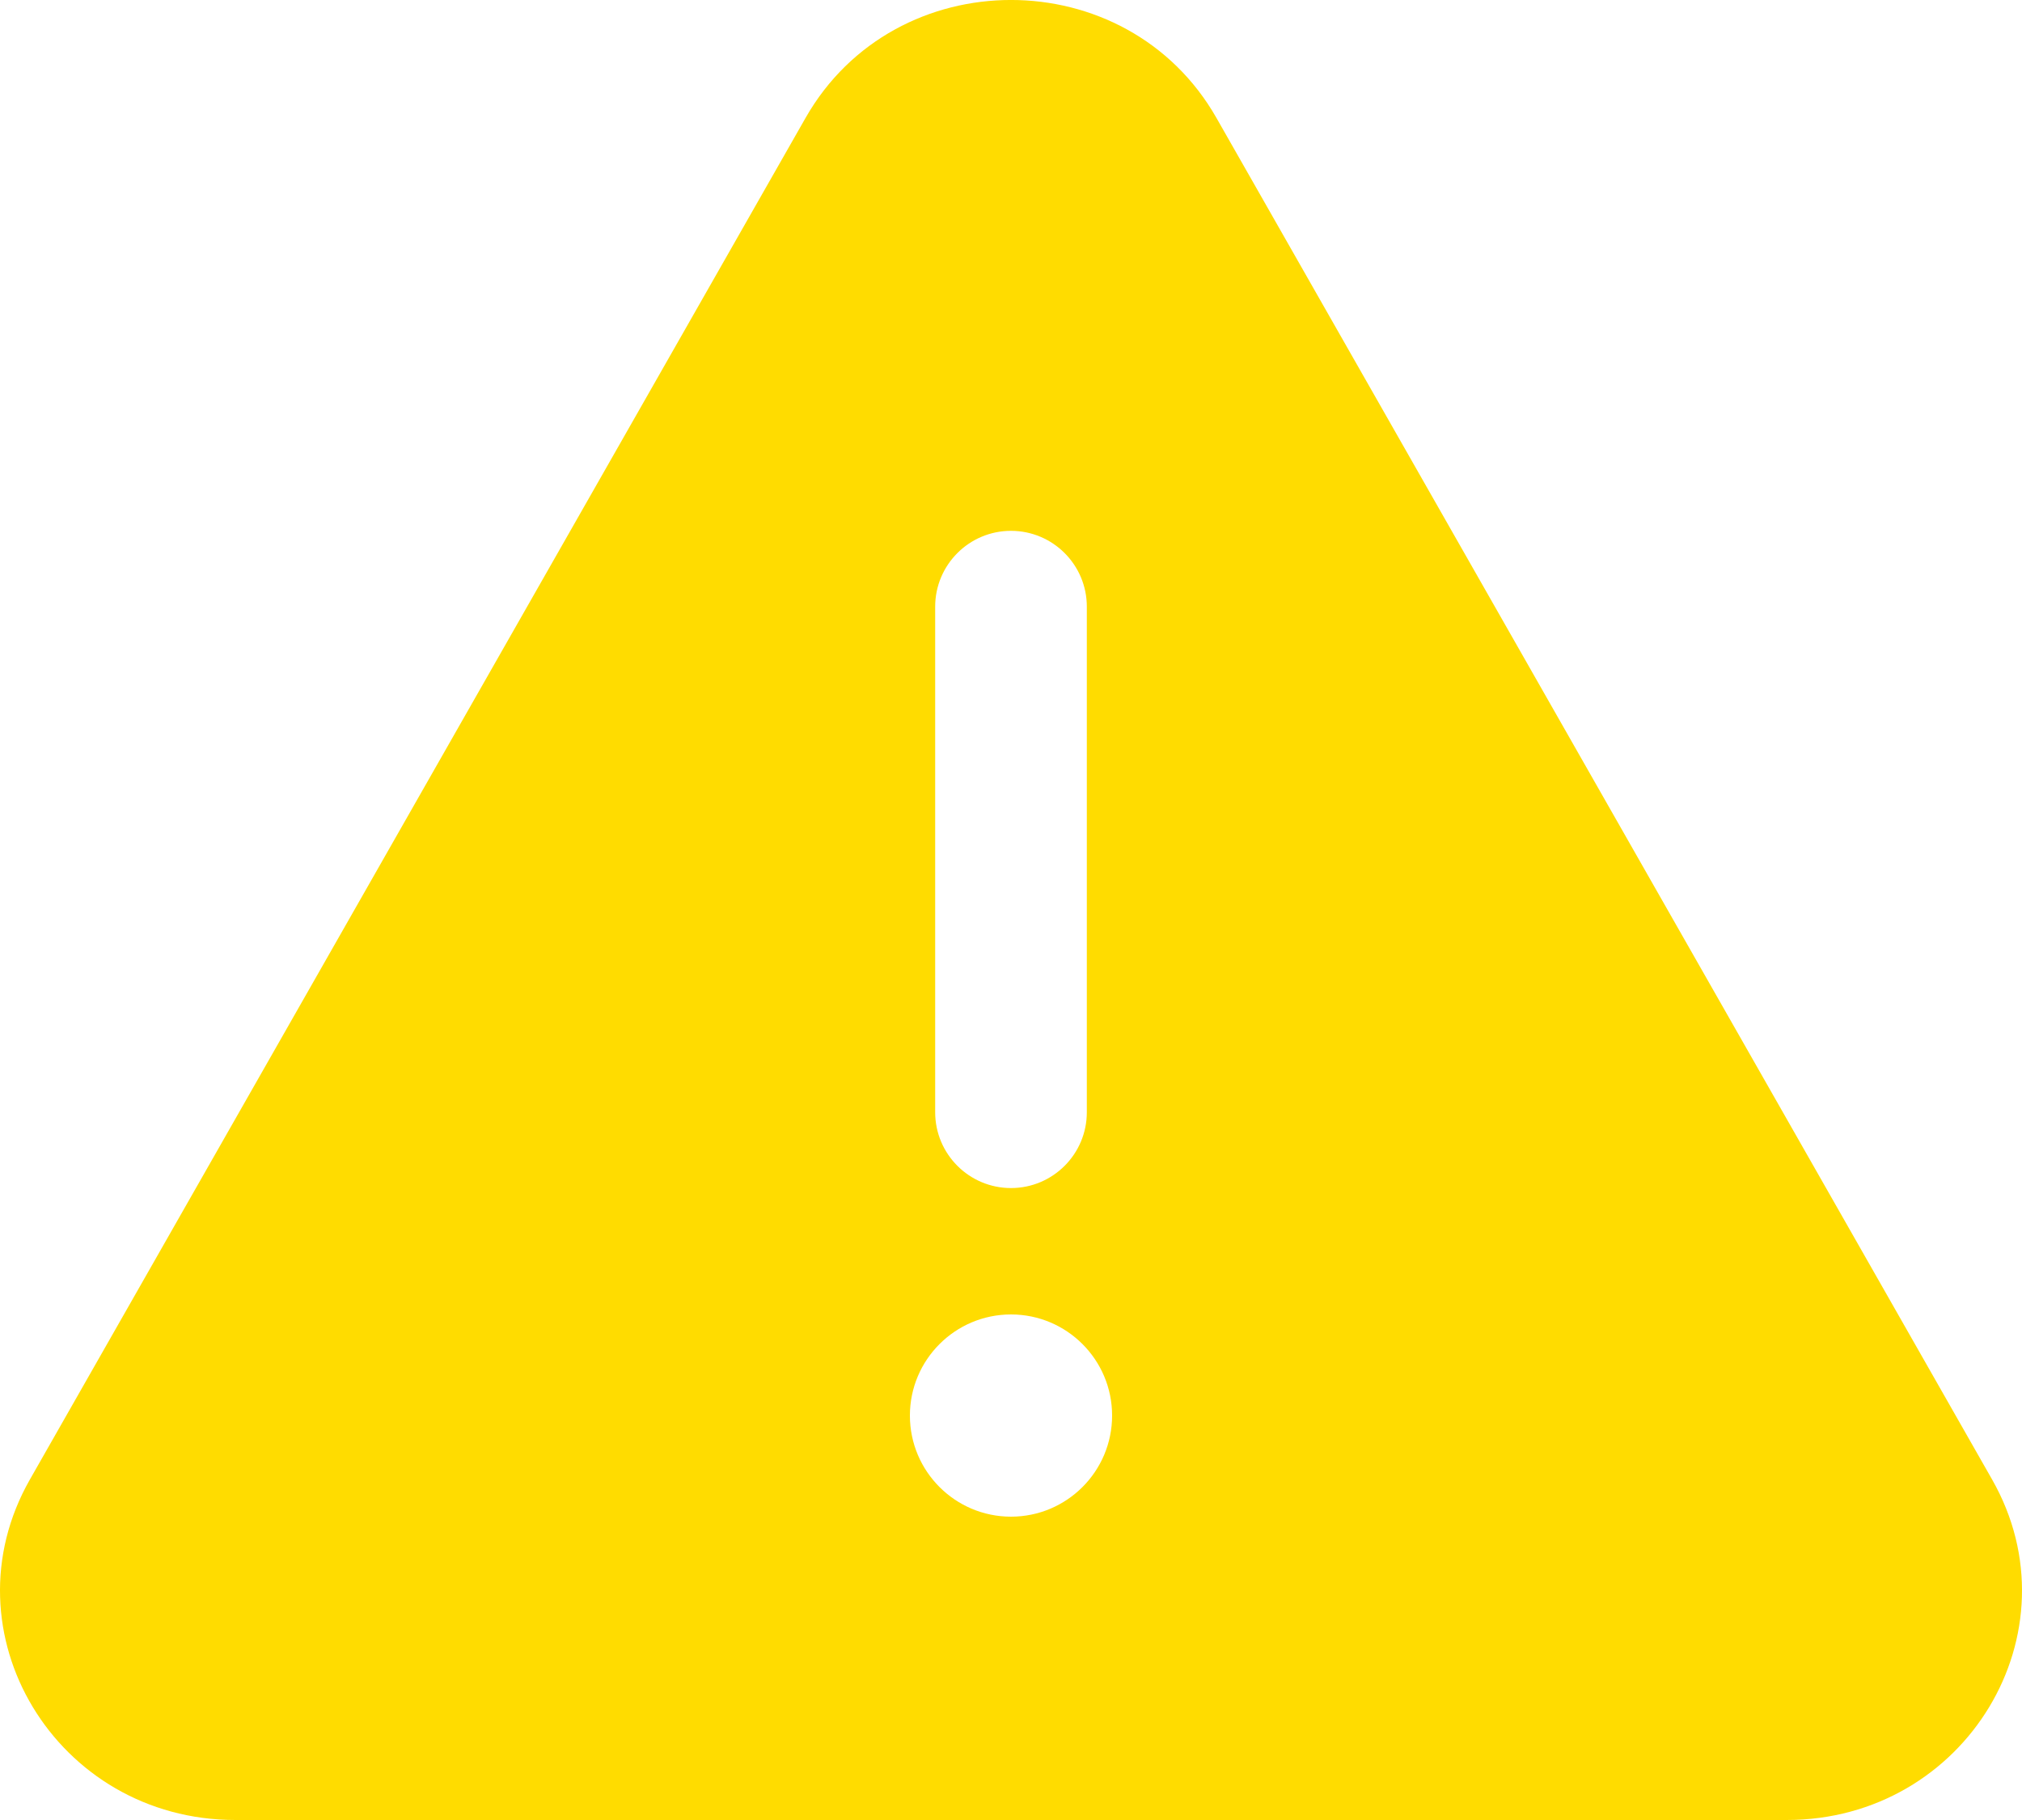 <svg width="20" height="18" viewBox="0 0 20 18" fill="none" xmlns="http://www.w3.org/2000/svg">
<g id="warning-error">
<path id="Subtract" fill-rule="evenodd" clip-rule="evenodd" d="M7.968 1.166C8.854 -0.389 11.146 -0.389 12.032 1.166L19.704 14.632C20.565 16.143 19.445 18 17.672 18H2.328C0.555 18 -0.565 16.143 0.296 14.632L7.968 1.166ZM11 14C11 14.552 10.552 15 10 15C9.448 15 9 14.552 9 14C9 13.448 9.448 13 10 13C10.552 13 11 13.448 11 14ZM10.75 6C10.75 5.586 10.414 5.25 10 5.25C9.586 5.25 9.25 5.586 9.25 6V11C9.25 11.414 9.586 11.75 10 11.75C10.414 11.75 10.75 11.414 10.75 11V6Z" fill="#FFDC00"/>
</g>
</svg>
